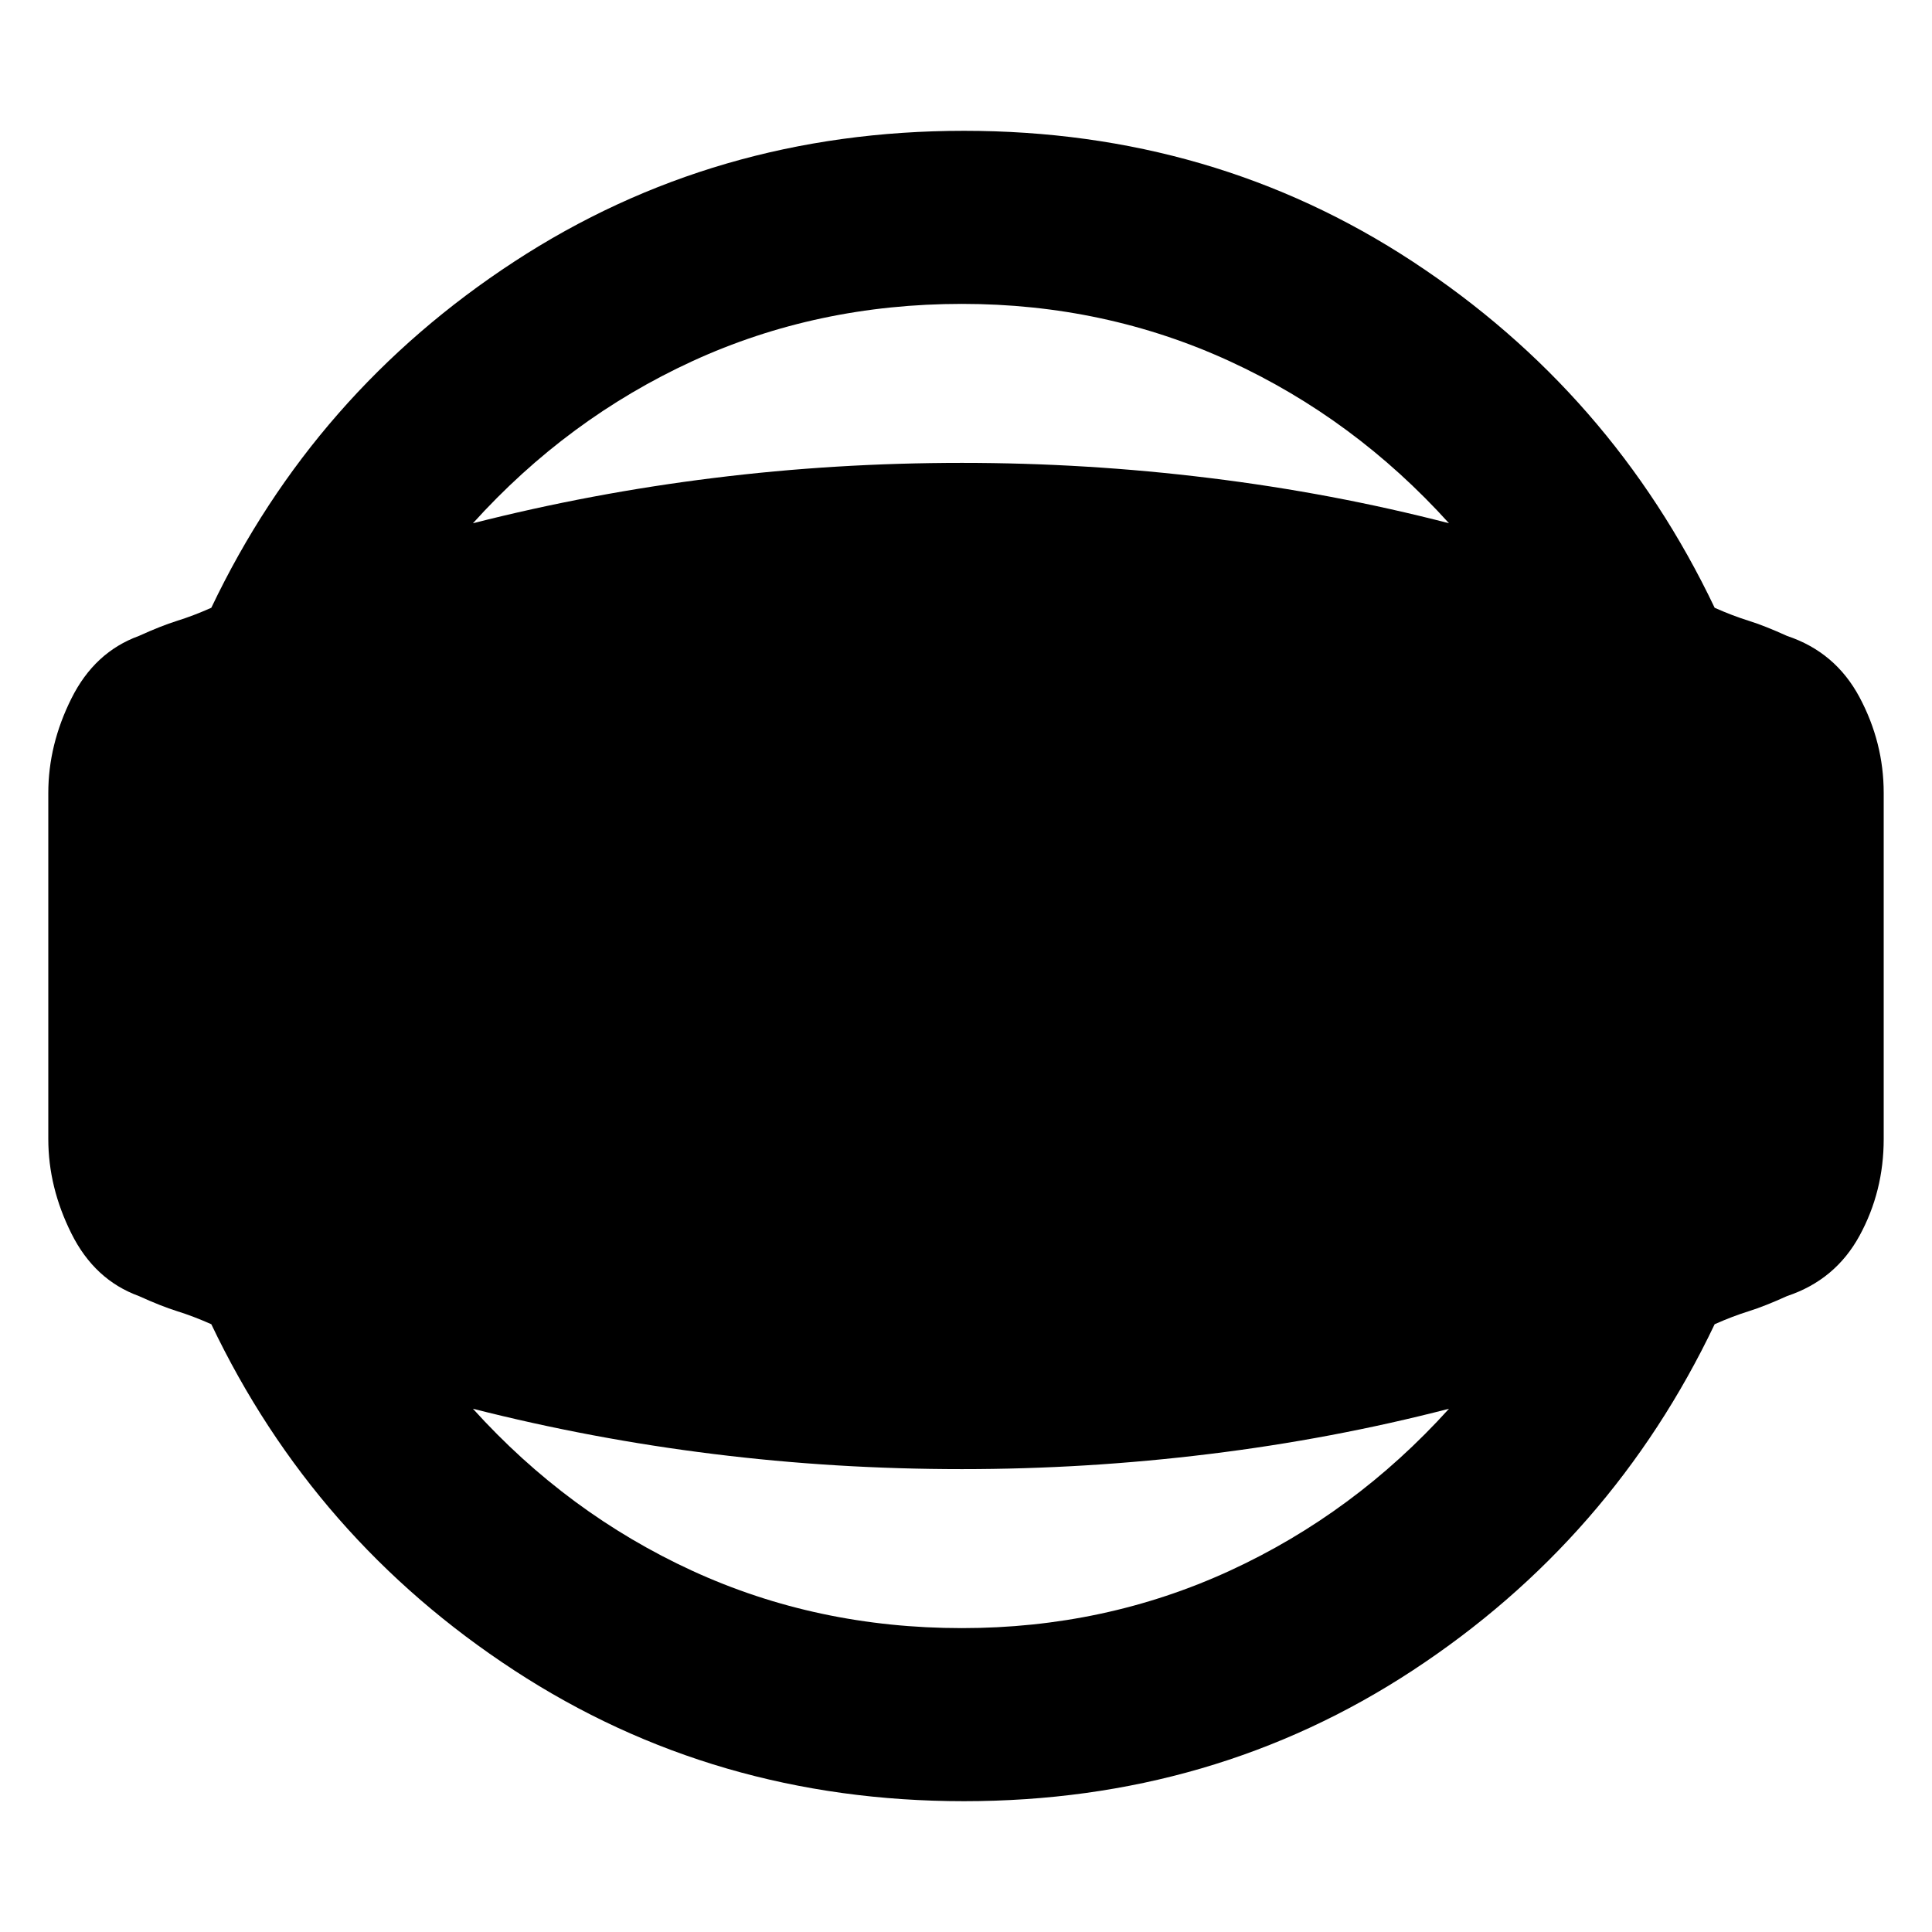 <svg xmlns="http://www.w3.org/2000/svg" height="24" width="24"><path d="M11.975 22.375Q8.875 22.375 6.388 20.75Q3.9 19.125 2.625 16.45Q2.4 16.35 2.2 16.288Q2 16.225 1.725 16.1Q1.175 15.9 0.888 15.325Q0.6 14.75 0.6 14.15V9.85Q0.6 9.25 0.888 8.675Q1.175 8.1 1.725 7.9Q2 7.775 2.2 7.712Q2.4 7.65 2.625 7.55Q3.9 4.875 6.388 3.25Q8.875 1.625 11.975 1.625Q15.075 1.625 17.55 3.25Q20.025 4.875 21.3 7.55Q21.525 7.65 21.725 7.712Q21.925 7.775 22.2 7.9Q22.8 8.1 23.1 8.662Q23.4 9.225 23.4 9.85V14.15Q23.4 14.8 23.1 15.35Q22.8 15.9 22.2 16.1Q21.925 16.225 21.725 16.288Q21.525 16.35 21.3 16.45Q20.025 19.125 17.55 20.75Q15.075 22.375 11.975 22.375ZM11.95 20.225Q13.725 20.225 15.275 19.513Q16.825 18.8 18 17.5Q16.55 17.875 15.025 18.062Q13.5 18.25 11.95 18.25Q10.375 18.25 8.863 18.062Q7.35 17.875 5.875 17.5Q7.05 18.8 8.6 19.513Q10.15 20.225 11.95 20.225ZM11.95 3.775Q10.15 3.775 8.6 4.487Q7.05 5.2 5.875 6.5Q7.35 6.125 8.863 5.938Q10.375 5.75 11.95 5.75Q13.5 5.75 15.025 5.938Q16.55 6.125 18 6.5Q16.825 5.2 15.275 4.487Q13.725 3.775 11.95 3.775Z"/></svg>
